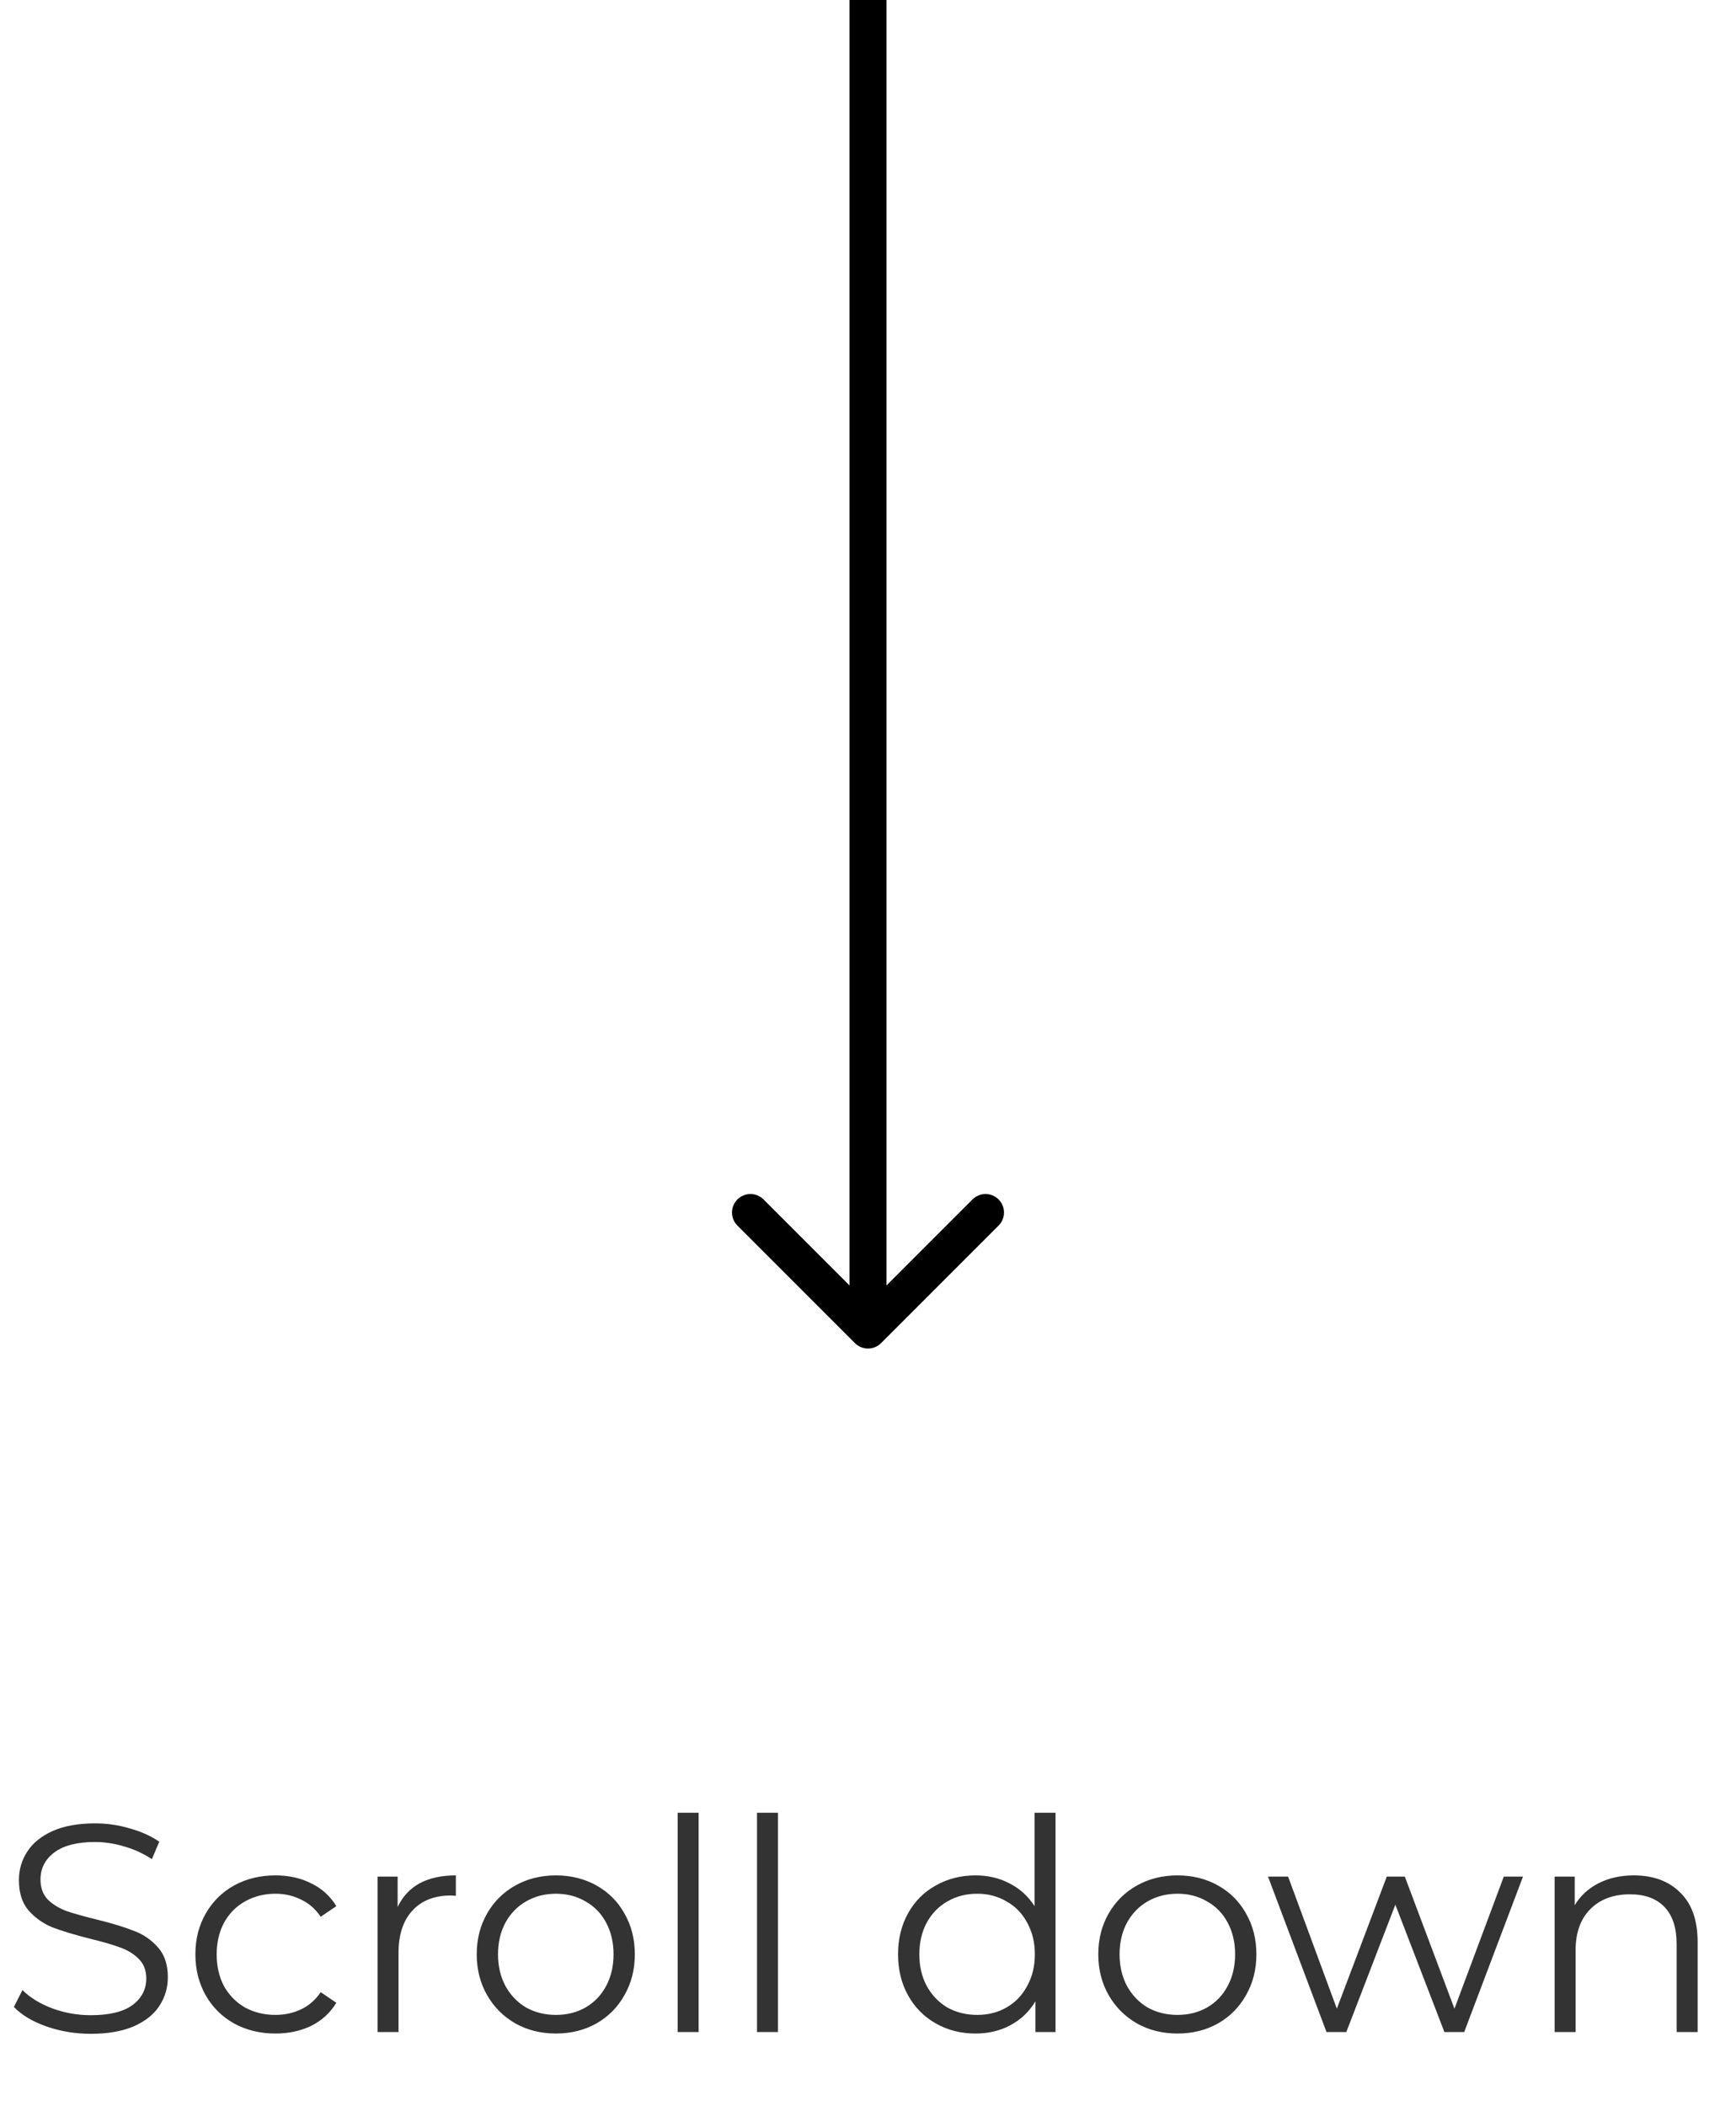 <svg width="94" height="114" viewBox="0 0 94 114" fill="none" xmlns="http://www.w3.org/2000/svg">
<path d="M46.293 72.707C46.683 73.098 47.317 73.098 47.707 72.707L54.071 66.343C54.462 65.953 54.462 65.32 54.071 64.929C53.681 64.538 53.047 64.538 52.657 64.929L47 70.586L41.343 64.929C40.953 64.538 40.319 64.538 39.929 64.929C39.538 65.32 39.538 65.953 39.929 66.343L46.293 72.707ZM46 4.37114e-08L46 72L48 72L48 -4.37114e-08L46 4.37114e-08Z" fill="black"/>
<path d="M4.912 110.096C4.08 110.096 3.28 109.963 2.512 109.696C1.755 109.429 1.168 109.077 0.752 108.64L1.216 107.728C1.621 108.133 2.16 108.464 2.832 108.72C3.504 108.965 4.197 109.088 4.912 109.088C5.915 109.088 6.667 108.907 7.168 108.544C7.669 108.171 7.92 107.691 7.92 107.104C7.92 106.656 7.781 106.299 7.504 106.032C7.237 105.765 6.907 105.563 6.512 105.424C6.117 105.275 5.568 105.115 4.864 104.944C4.021 104.731 3.349 104.528 2.848 104.336C2.347 104.133 1.915 103.829 1.552 103.424C1.2 103.019 1.024 102.469 1.024 101.776C1.024 101.211 1.173 100.699 1.472 100.24C1.771 99.771 2.229 99.397 2.848 99.12C3.467 98.843 4.235 98.704 5.152 98.704C5.792 98.704 6.416 98.795 7.024 98.976C7.643 99.147 8.176 99.387 8.624 99.696L8.224 100.64C7.755 100.331 7.253 100.101 6.72 99.952C6.187 99.792 5.664 99.712 5.152 99.712C4.171 99.712 3.429 99.904 2.928 100.288C2.437 100.661 2.192 101.147 2.192 101.744C2.192 102.192 2.325 102.555 2.592 102.832C2.869 103.099 3.211 103.307 3.616 103.456C4.032 103.595 4.587 103.749 5.28 103.92C6.101 104.123 6.763 104.325 7.264 104.528C7.776 104.72 8.208 105.019 8.56 105.424C8.912 105.819 9.088 106.357 9.088 107.04C9.088 107.605 8.933 108.123 8.624 108.592C8.325 109.051 7.861 109.419 7.232 109.696C6.603 109.963 5.829 110.096 4.912 110.096ZM14.916 110.08C14.084 110.08 13.337 109.899 12.676 109.536C12.025 109.173 11.513 108.667 11.14 108.016C10.766 107.355 10.58 106.613 10.58 105.792C10.58 104.971 10.766 104.235 11.14 103.584C11.513 102.933 12.025 102.427 12.676 102.064C13.337 101.701 14.084 101.52 14.916 101.52C15.641 101.52 16.286 101.664 16.852 101.952C17.428 102.229 17.881 102.64 18.212 103.184L17.364 103.76C17.086 103.344 16.734 103.035 16.308 102.832C15.881 102.619 15.417 102.512 14.916 102.512C14.308 102.512 13.758 102.651 13.268 102.928C12.788 103.195 12.409 103.579 12.132 104.08C11.865 104.581 11.732 105.152 11.732 105.792C11.732 106.443 11.865 107.019 12.132 107.52C12.409 108.011 12.788 108.395 13.268 108.672C13.758 108.939 14.308 109.072 14.916 109.072C15.417 109.072 15.881 108.971 16.308 108.768C16.734 108.565 17.086 108.256 17.364 107.84L18.212 108.416C17.881 108.96 17.428 109.376 16.852 109.664C16.276 109.941 15.63 110.08 14.916 110.08ZM21.531 103.232C21.798 102.667 22.193 102.24 22.715 101.952C23.249 101.664 23.905 101.52 24.683 101.52V102.624L24.411 102.608C23.526 102.608 22.833 102.88 22.331 103.424C21.83 103.968 21.579 104.731 21.579 105.712V110H20.443V101.584H21.531V103.232ZM30.102 110.08C29.291 110.08 28.561 109.899 27.91 109.536C27.259 109.163 26.747 108.651 26.374 108C26.001 107.349 25.814 106.613 25.814 105.792C25.814 104.971 26.001 104.235 26.374 103.584C26.747 102.933 27.259 102.427 27.91 102.064C28.561 101.701 29.291 101.52 30.102 101.52C30.913 101.52 31.643 101.701 32.294 102.064C32.945 102.427 33.452 102.933 33.814 103.584C34.188 104.235 34.374 104.971 34.374 105.792C34.374 106.613 34.188 107.349 33.814 108C33.452 108.651 32.945 109.163 32.294 109.536C31.643 109.899 30.913 110.08 30.102 110.08ZM30.102 109.072C30.7 109.072 31.233 108.939 31.702 108.672C32.182 108.395 32.556 108.005 32.822 107.504C33.089 107.003 33.222 106.432 33.222 105.792C33.222 105.152 33.089 104.581 32.822 104.08C32.556 103.579 32.182 103.195 31.702 102.928C31.233 102.651 30.7 102.512 30.102 102.512C29.505 102.512 28.966 102.651 28.486 102.928C28.017 103.195 27.643 103.579 27.366 104.08C27.099 104.581 26.966 105.152 26.966 105.792C26.966 106.432 27.099 107.003 27.366 107.504C27.643 108.005 28.017 108.395 28.486 108.672C28.966 108.939 29.505 109.072 30.102 109.072ZM36.693 98.128H37.829V110H36.693V98.128ZM40.99 98.128H42.126V110H40.99V98.128ZM57.155 98.128V110H56.067V108.336C55.725 108.901 55.272 109.333 54.707 109.632C54.152 109.931 53.523 110.08 52.819 110.08C52.029 110.08 51.315 109.899 50.675 109.536C50.035 109.173 49.533 108.667 49.171 108.016C48.808 107.365 48.627 106.624 48.627 105.792C48.627 104.96 48.808 104.219 49.171 103.568C49.533 102.917 50.035 102.416 50.675 102.064C51.315 101.701 52.029 101.52 52.819 101.52C53.501 101.52 54.115 101.664 54.659 101.952C55.213 102.229 55.667 102.64 56.019 103.184V98.128H57.155ZM52.915 109.072C53.501 109.072 54.029 108.939 54.499 108.672C54.979 108.395 55.352 108.005 55.619 107.504C55.896 107.003 56.035 106.432 56.035 105.792C56.035 105.152 55.896 104.581 55.619 104.08C55.352 103.579 54.979 103.195 54.499 102.928C54.029 102.651 53.501 102.512 52.915 102.512C52.317 102.512 51.779 102.651 51.299 102.928C50.829 103.195 50.456 103.579 50.179 104.08C49.912 104.581 49.779 105.152 49.779 105.792C49.779 106.432 49.912 107.003 50.179 107.504C50.456 108.005 50.829 108.395 51.299 108.672C51.779 108.939 52.317 109.072 52.915 109.072ZM63.758 110.08C62.948 110.08 62.217 109.899 61.566 109.536C60.916 109.163 60.404 108.651 60.03 108C59.657 107.349 59.47 106.613 59.47 105.792C59.47 104.971 59.657 104.235 60.03 103.584C60.404 102.933 60.916 102.427 61.566 102.064C62.217 101.701 62.948 101.52 63.758 101.52C64.569 101.52 65.3 101.701 65.95 102.064C66.601 102.427 67.108 102.933 67.47 103.584C67.844 104.235 68.03 104.971 68.03 105.792C68.03 106.613 67.844 107.349 67.47 108C67.108 108.651 66.601 109.163 65.95 109.536C65.3 109.899 64.569 110.08 63.758 110.08ZM63.758 109.072C64.356 109.072 64.889 108.939 65.358 108.672C65.838 108.395 66.212 108.005 66.478 107.504C66.745 107.003 66.878 106.432 66.878 105.792C66.878 105.152 66.745 104.581 66.478 104.08C66.212 103.579 65.838 103.195 65.358 102.928C64.889 102.651 64.356 102.512 63.758 102.512C63.161 102.512 62.622 102.651 62.142 102.928C61.673 103.195 61.3 103.579 61.022 104.08C60.756 104.581 60.622 105.152 60.622 105.792C60.622 106.432 60.756 107.003 61.022 107.504C61.3 108.005 61.673 108.395 62.142 108.672C62.622 108.939 63.161 109.072 63.758 109.072ZM82.467 101.584L79.283 110H78.211L75.555 103.104L72.899 110H71.827L68.659 101.584H69.747L72.387 108.736L75.091 101.584H76.067L78.755 108.736L81.427 101.584H82.467ZM88.466 101.52C89.522 101.52 90.359 101.829 90.978 102.448C91.607 103.056 91.922 103.947 91.922 105.12V110H90.786V105.232C90.786 104.357 90.567 103.691 90.13 103.232C89.692 102.773 89.068 102.544 88.258 102.544C87.351 102.544 86.631 102.816 86.098 103.36C85.575 103.893 85.314 104.635 85.314 105.584V110H84.178V101.584H85.266V103.136C85.575 102.624 86.002 102.229 86.546 101.952C87.1 101.664 87.74 101.52 88.466 101.52Z" fill="#333333"/>
</svg>
